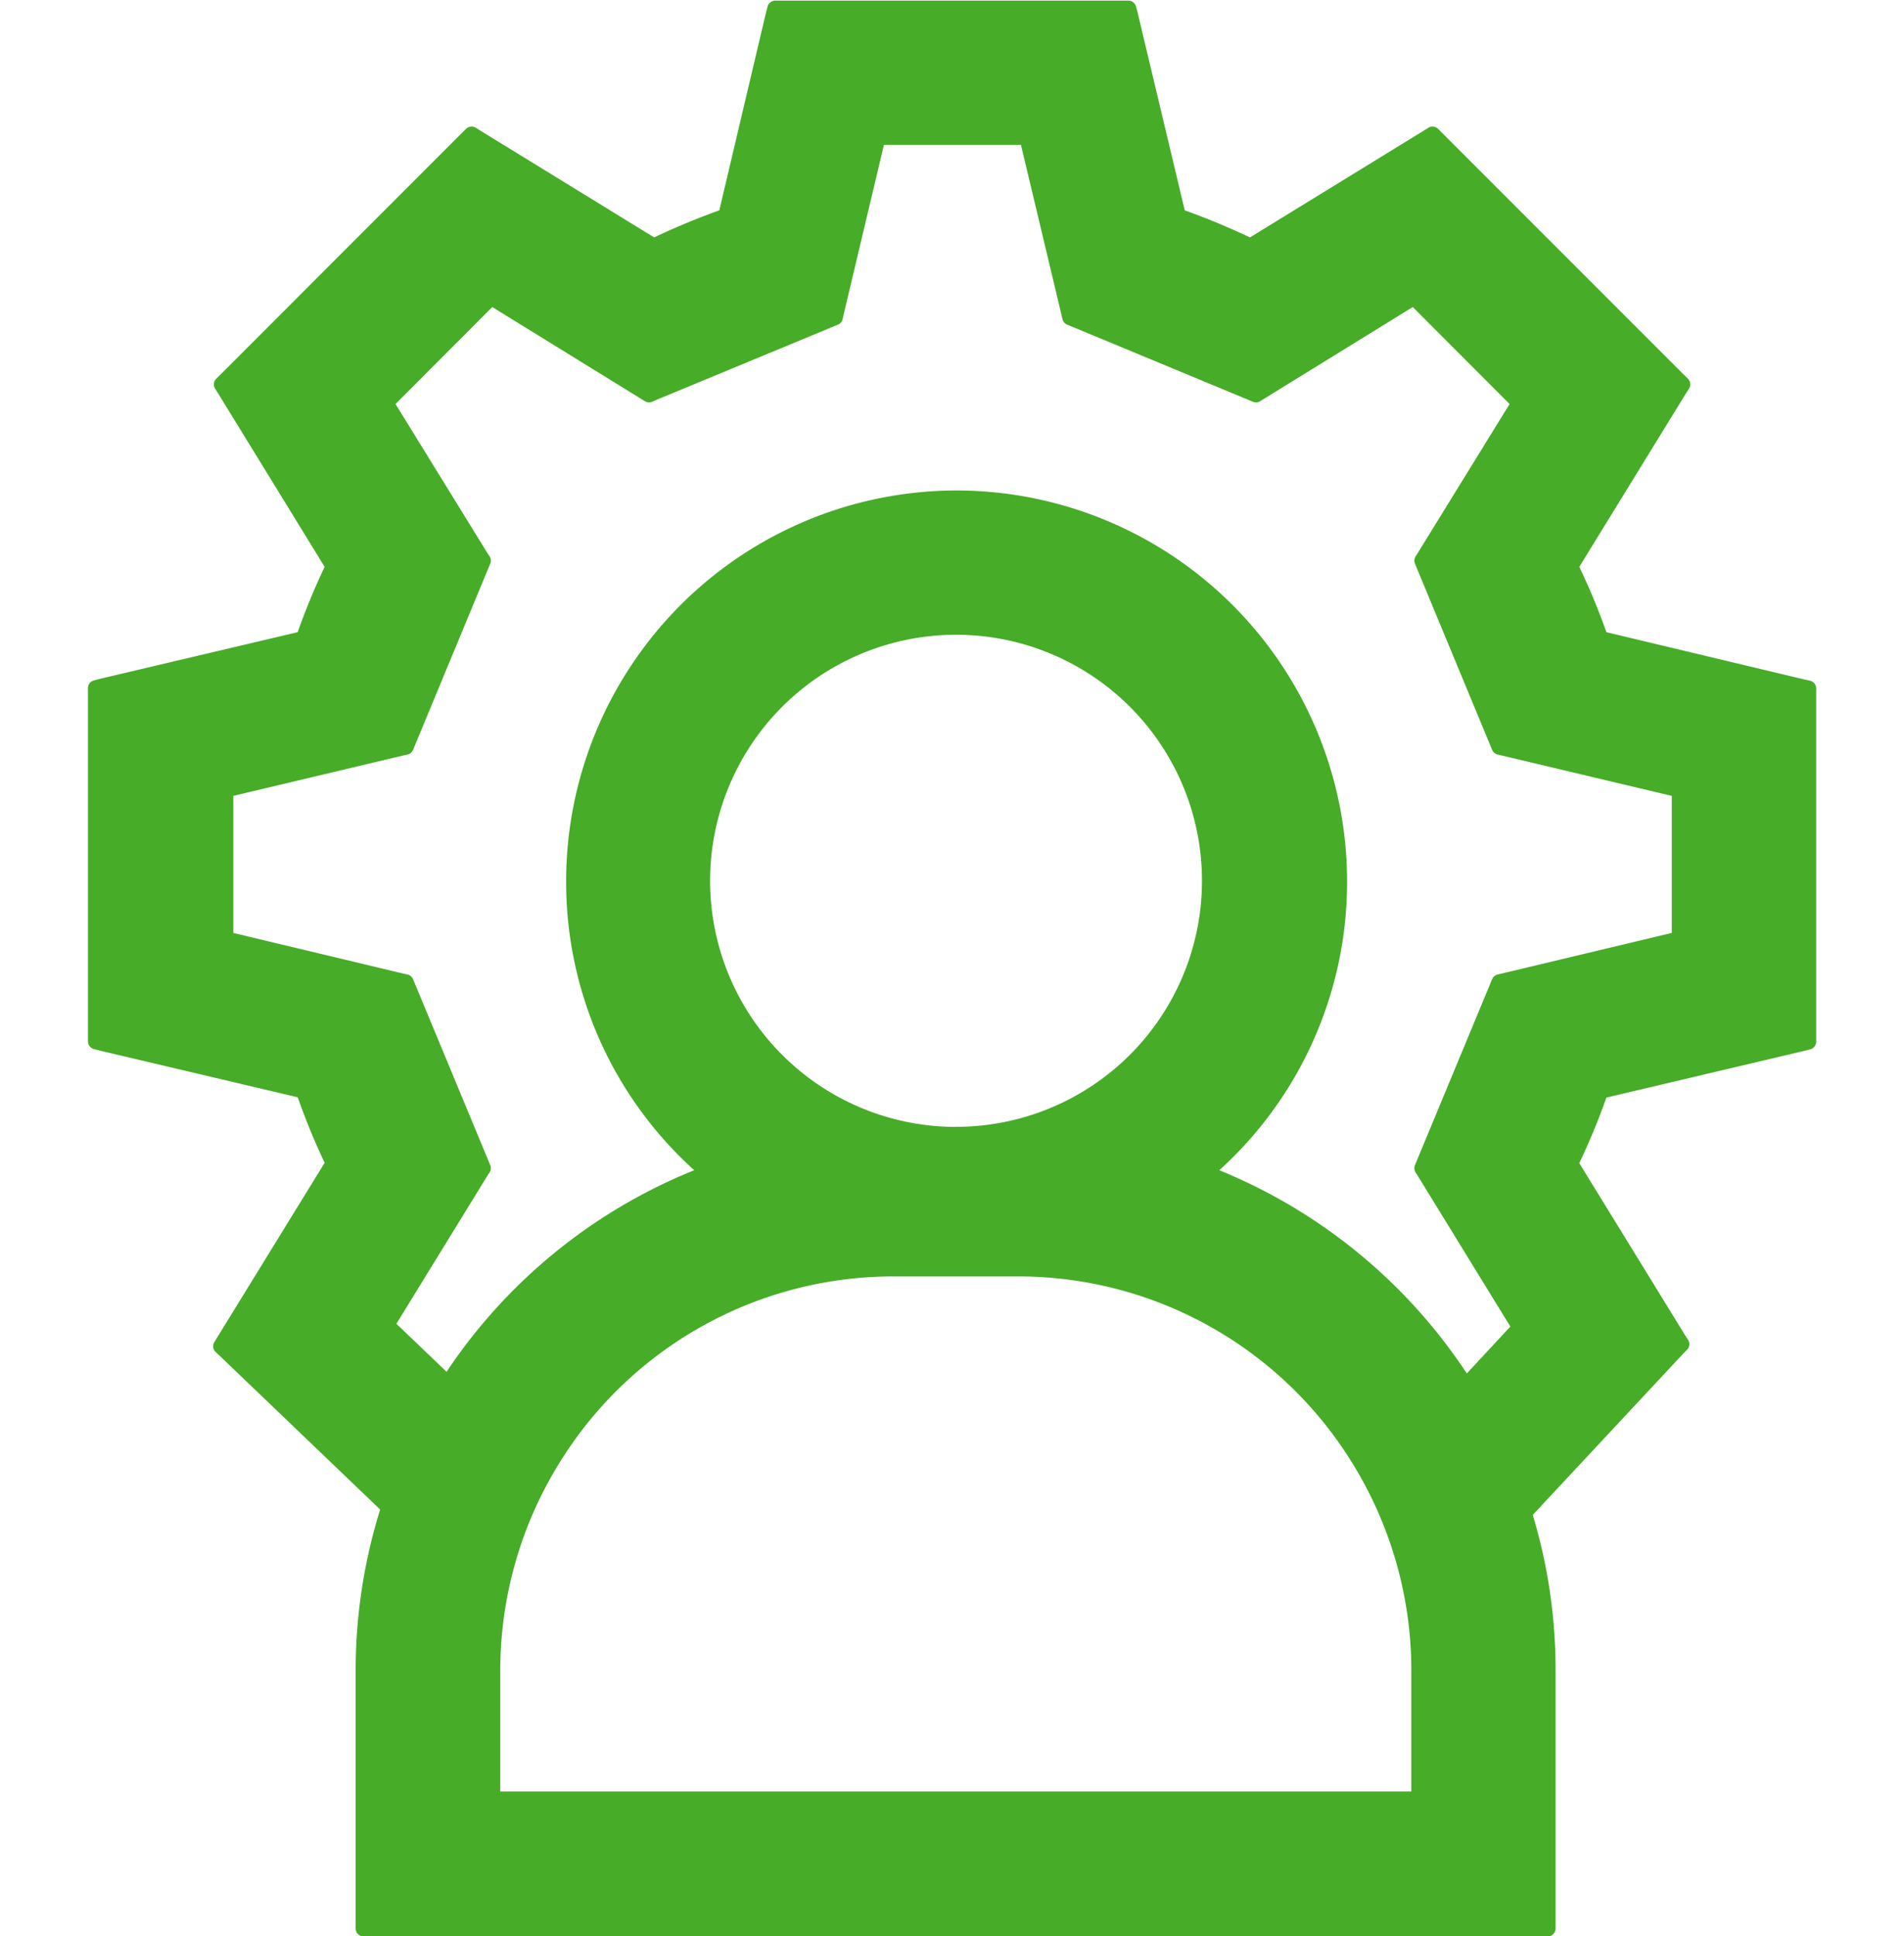 <svg xmlns="http://www.w3.org/2000/svg" width="24" height="24.398" viewBox="0 0 24 24.398">
  <g id="Group_21619" data-name="Group 21619" transform="translate(0 0.199)">
    <path id="Path_56263" data-name="Path 56263" d="M0,0H24V24H0Z" fill="none"/>
    <g id="admin_1_" data-name="admin(1)" transform="translate(-26.193 0)">
      <path id="Union_134" data-name="Union 134" d="M11187.4-46.8h-14.832v-3.249a6.713,6.713,0,0,1,.323-2.059l-2.059-1.972-.06-.056.043-.07,1.376-2.236a8.439,8.439,0,0,1-.377-.916l-2.544-.6-.076-.02v-4.451l.076-.02,2.544-.6a8.169,8.169,0,0,1,.377-.913l-1.368-2.227-.042-.067.057-.056,3.035-3.036.057-.056.067.042,2.228,1.368a8.949,8.949,0,0,1,.912-.379l.6-2.542.02-.076h4.451l.02.076.606,2.542a9.153,9.153,0,0,1,.913.379l2.228-1.368.067-.042.056.056,3.036,3.036.057.056-.043.067-1.37,2.227a8,8,0,0,1,.379.913l2.542.607.079.017v4.451l-.079.02-2.542.6a8.26,8.26,0,0,1-.379.916l1.359,2.21.042.065-.054.056-1.932,2.07a6.651,6.651,0,0,1,.3,1.991V-46.8Zm-1.525-1.626v-1.623a5.068,5.068,0,0,0-.8-2.733,5.047,5.047,0,0,0-4.267-2.334h-1.551a5.045,5.045,0,0,0-4.266,2.334,5.063,5.063,0,0,0-.8,2.733v1.623Zm.57-5.232.017.025.686-.739-1.208-1.966-.027-.042.02-.048.933-2.247.02-.048.048-.011,2.224-.531V-61.15l-2.224-.528-.048-.011-.02-.048-.933-2.25-.02-.048.027-.042,1.2-1.946-1.332-1.334-1.946,1.2-.045.028-.048-.02-2.246-.932-.048-.02-.012-.051-.53-2.222h-1.885l-.528,2.222-.011.051-.048.02-2.25.932-.045.02-.045-.028-1.946-1.2-1.331,1.334,1.2,1.946.028.042-.02.048-.933,2.25-.02.048-.051.011-2.222.528v1.885l2.222.531.051.011.02.048.933,2.247.02.048-.028.042-1.19,1.935.778.744a6.716,6.716,0,0,1,3.294-2.662,4.791,4.791,0,0,1-1.705-3.676,4.827,4.827,0,0,1,4.822-4.822,4.828,4.828,0,0,1,4.822,4.822,4.8,4.8,0,0,1-1.7,3.676A6.722,6.722,0,0,1,11186.442-53.66Zm-6.409-3.143a3.2,3.2,0,0,0,3.2-3.2,3.2,3.2,0,0,0-3.2-3.2,3.2,3.2,0,0,0-3.2,3.2A3.2,3.2,0,0,0,11180.033-56.8Z" transform="translate(-11141.792 70.9)" fill="#47ac28" stroke="#47ac28" stroke-linecap="round" stroke-linejoin="round" stroke-width="0.2"/>
    </g>
  </g>
</svg>
